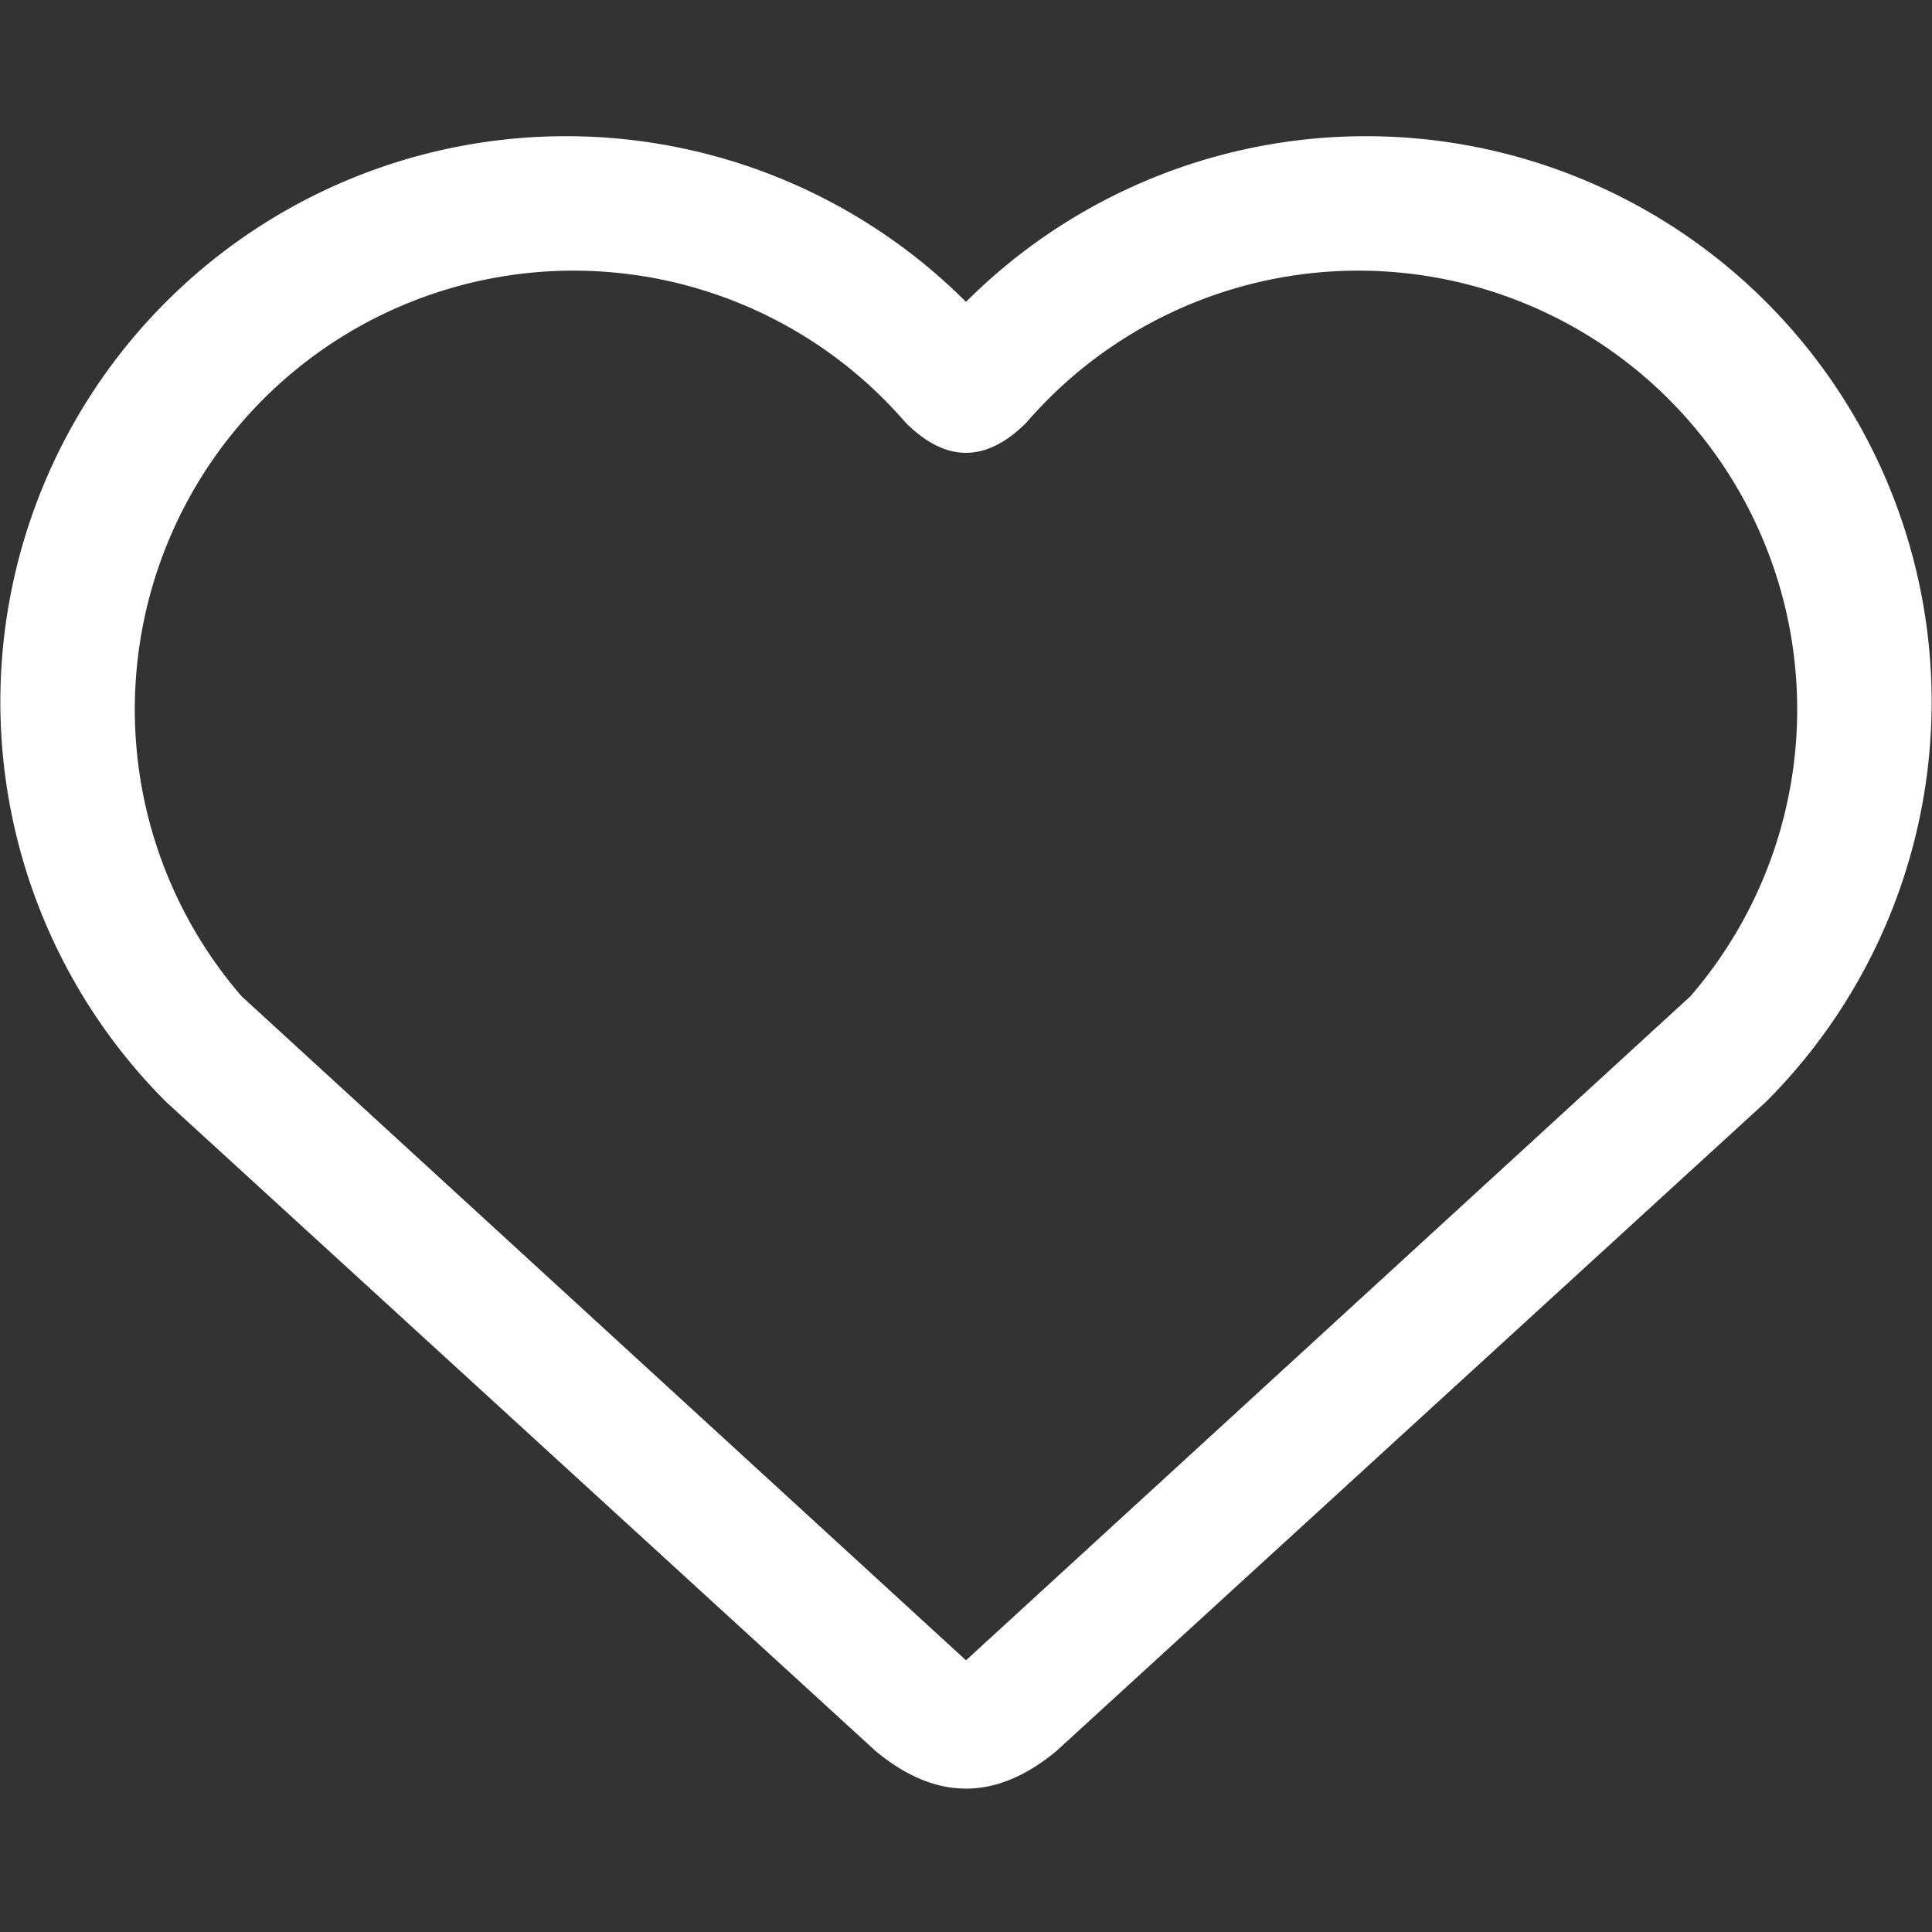 <svg viewBox="0 0 16 16" width="16" height="16" xmlns="http://www.w3.org/2000/svg" fill="#fff" fill-opacity="1">
  <rect x="0" y="0" width="16" height="16" fill="#333333" stroke="none"/>
  <path d="M8 2.5A1 1 0 0114.625 9.125L8.75 14.5Q8 15.125 7.25 14.5L1.375 9.125A1 1 0 018 2.5M7.5 3.5A1 1 0 002 8.25L8 13.75 14 8.25A1 1 0 008.5 3.5Q8 4 7.5 3.5"></path>
</svg>
